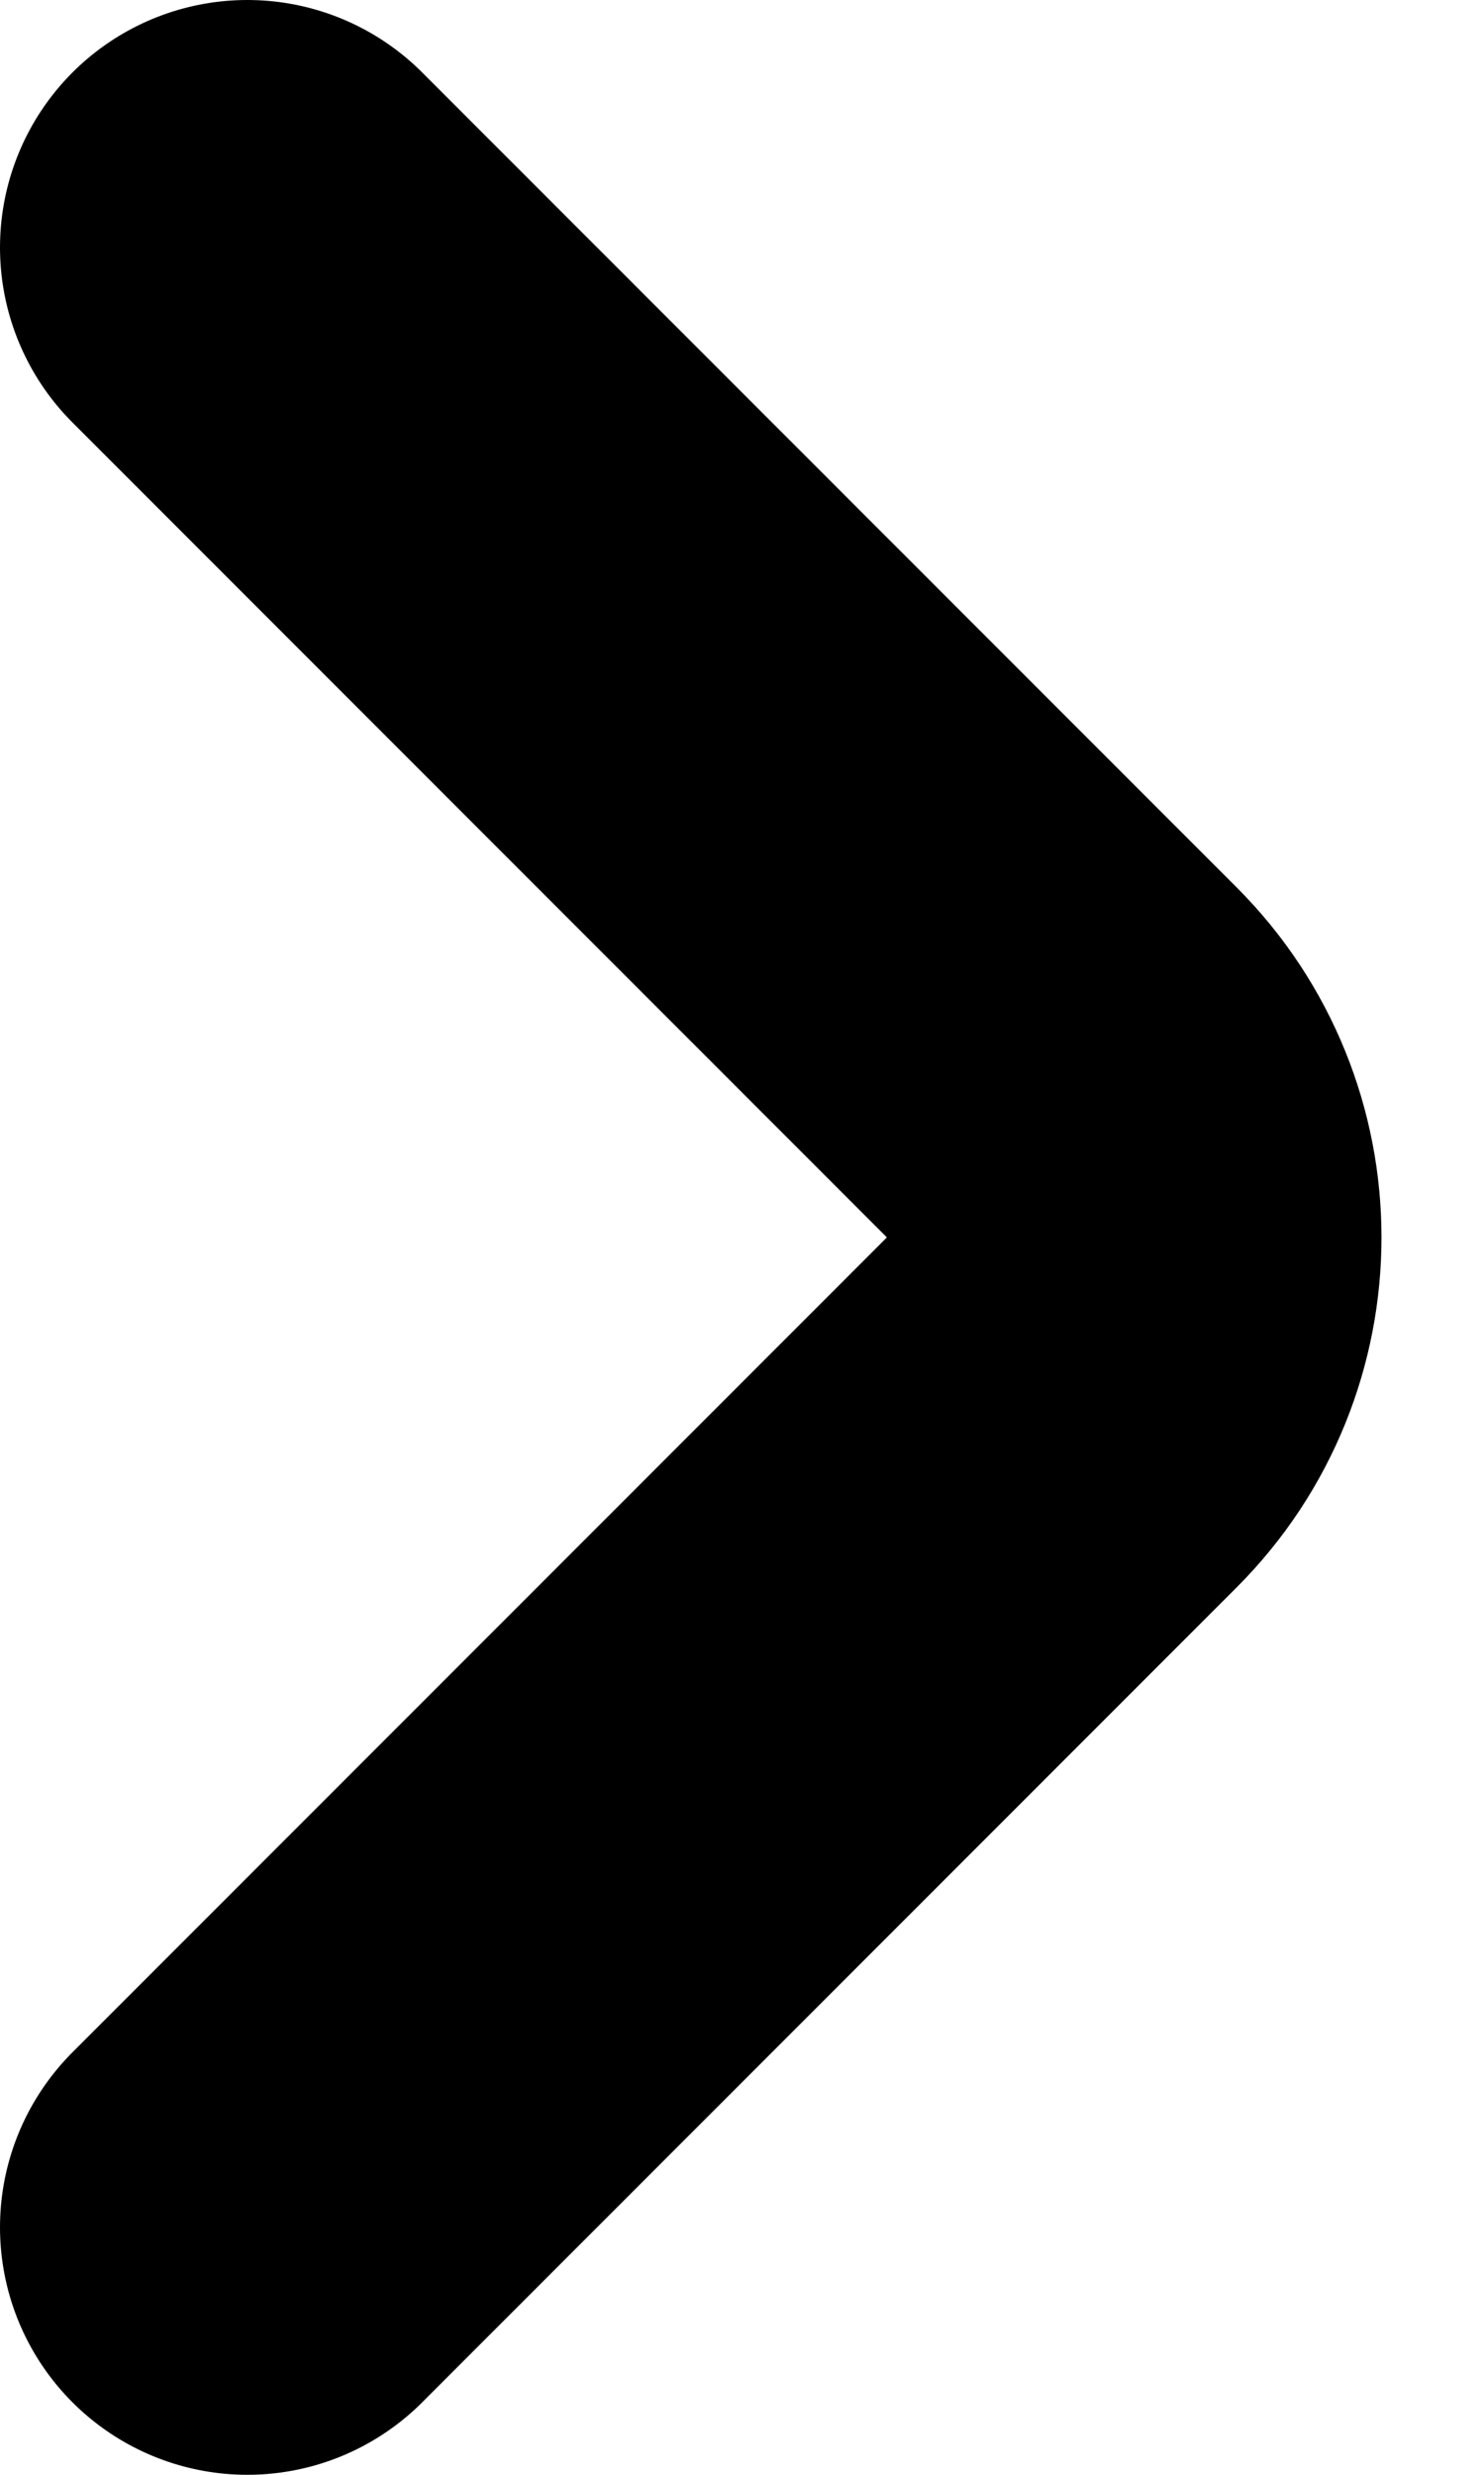 <svg width="6" height="10" viewBox="0 0 6 10" xmlns="http://www.w3.org/2000/svg">
<path d="M1 1L4.293 4.293C4.683 4.683 4.683 5.317 4.293 5.707L1 9" stroke="currentColor" stroke-width="2" stroke-linecap="round" fill="none"/>
</svg>
